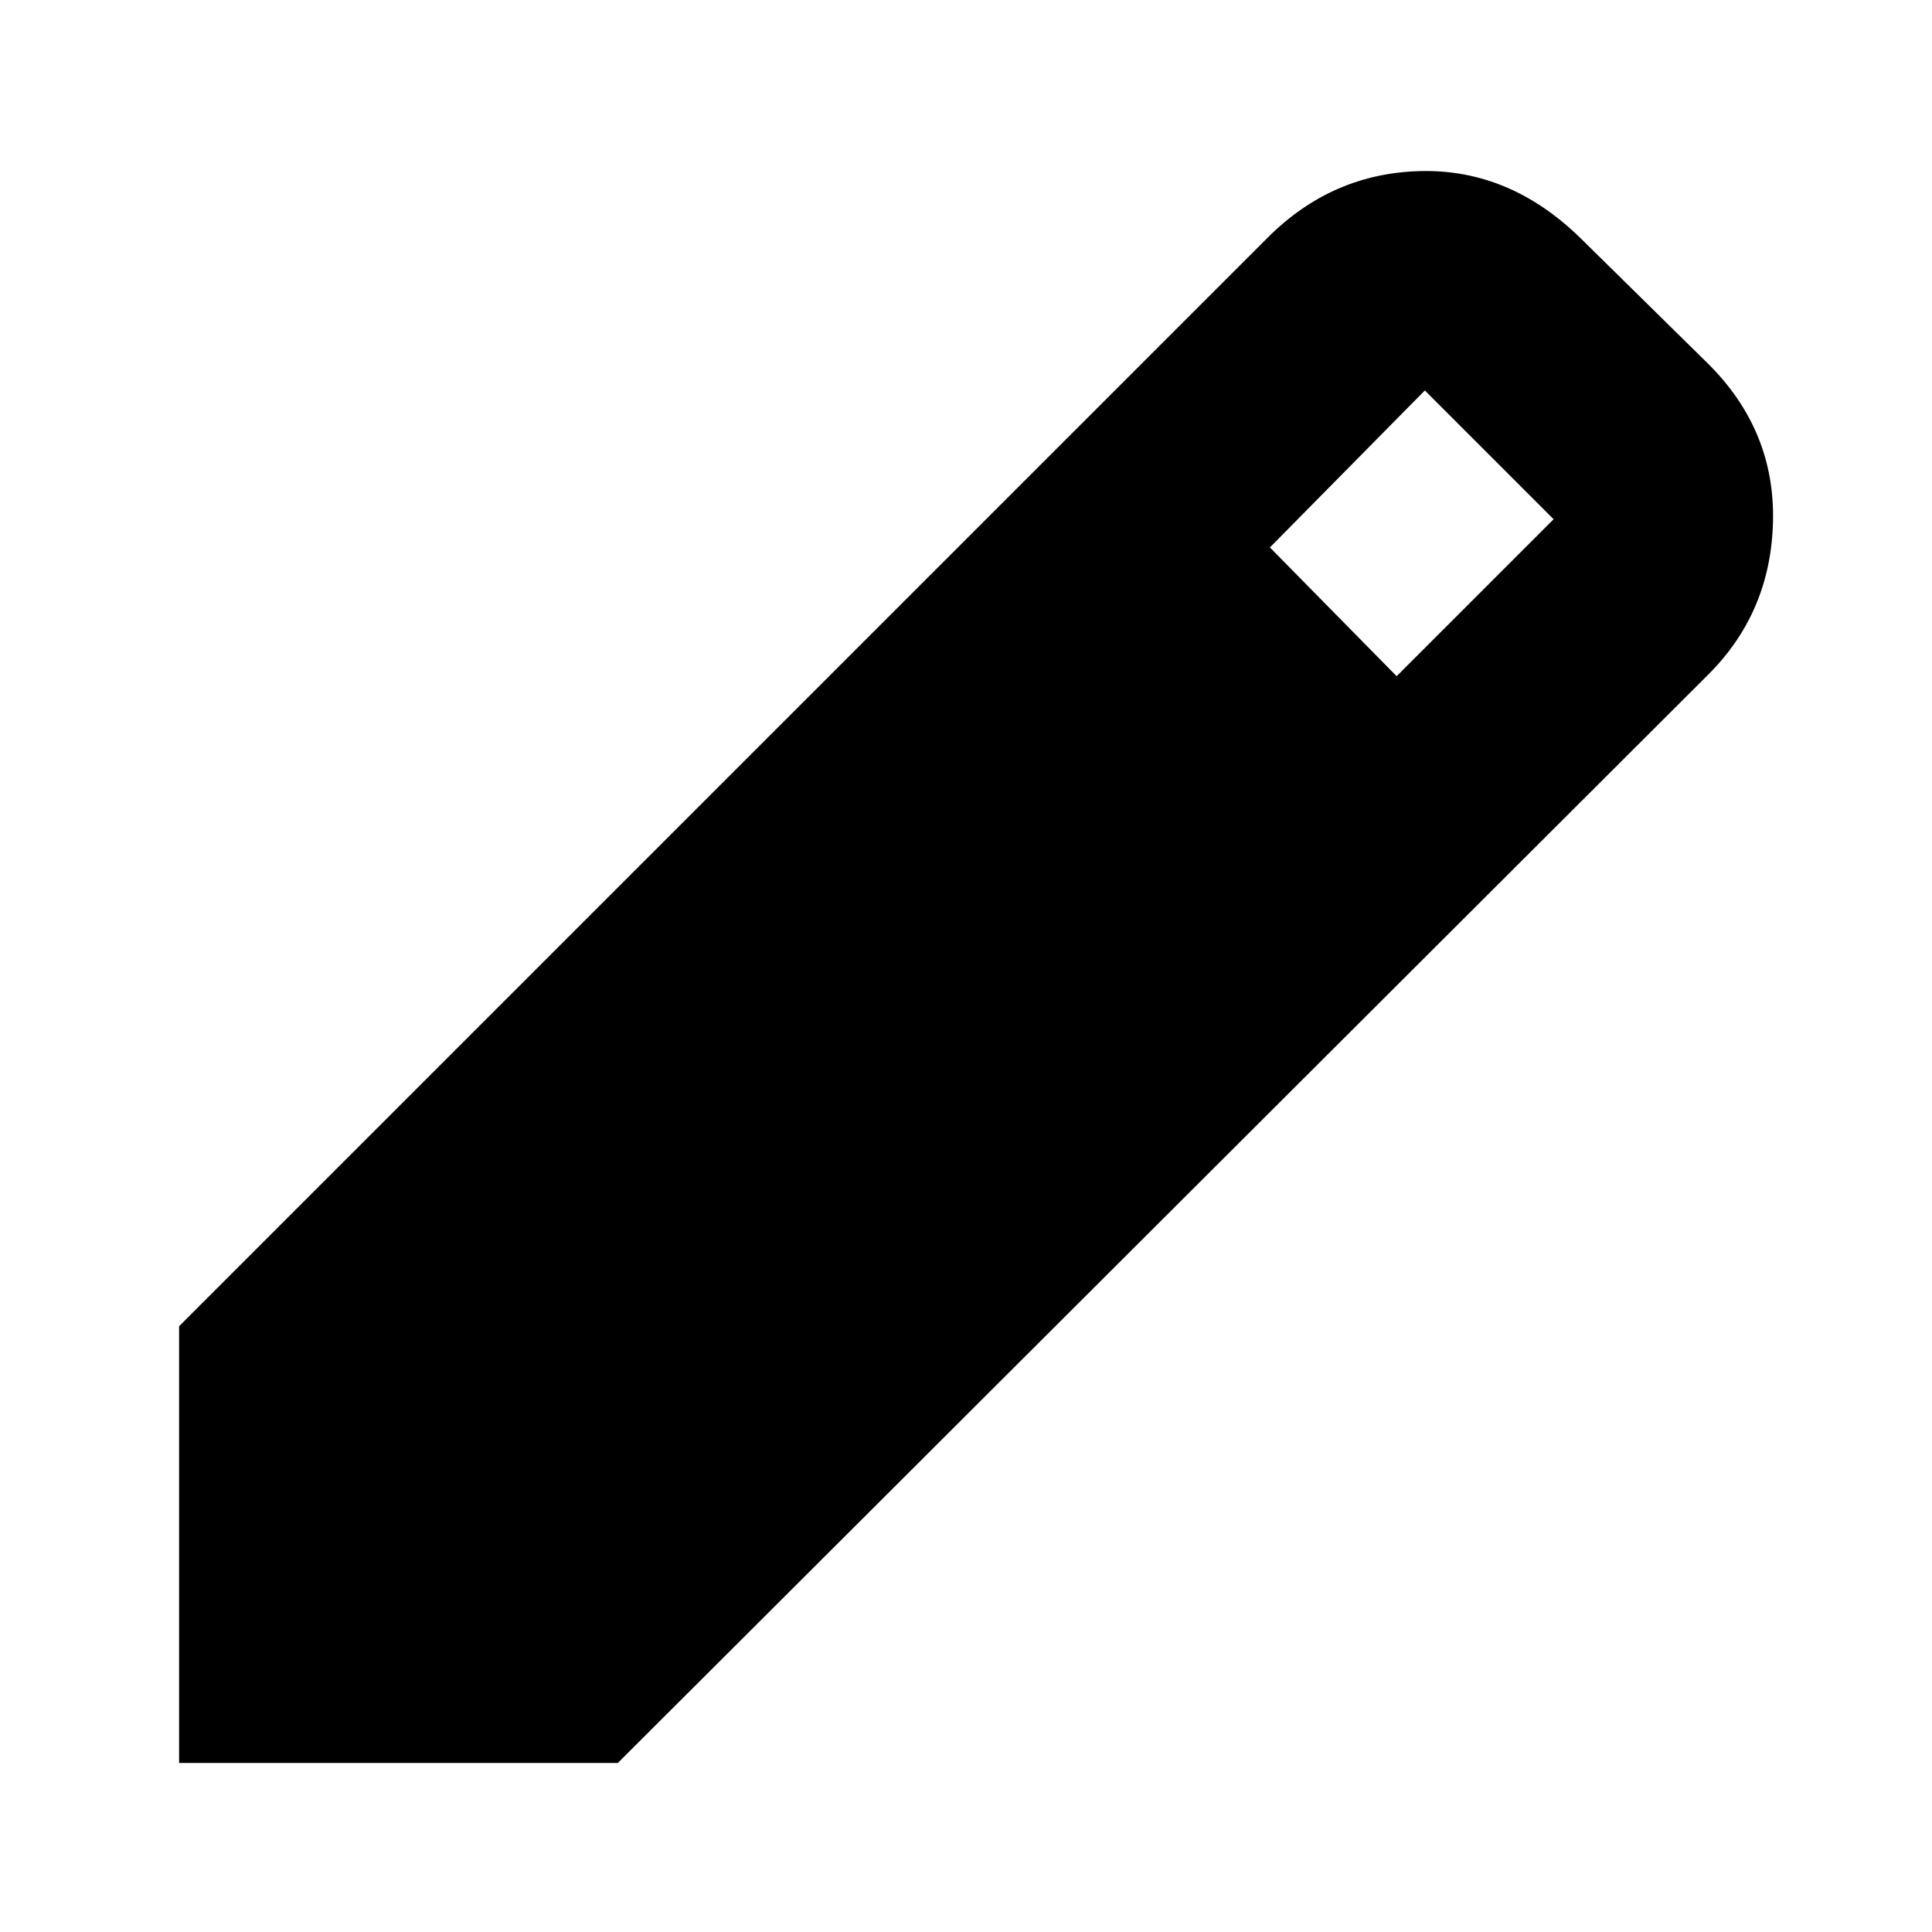 <svg xmlns="http://www.w3.org/2000/svg" height="20" width="20"><path d="M1.854 18.25V13.729L13.125 2.458Q13.792 1.792 14.708 1.771Q15.625 1.75 16.354 2.458L17.688 3.771Q18.375 4.458 18.354 5.396Q18.333 6.333 17.688 6.979L6.396 18.25ZM14.458 7 16.083 5.375 14.75 4.042 13.146 5.667Z"/></svg>